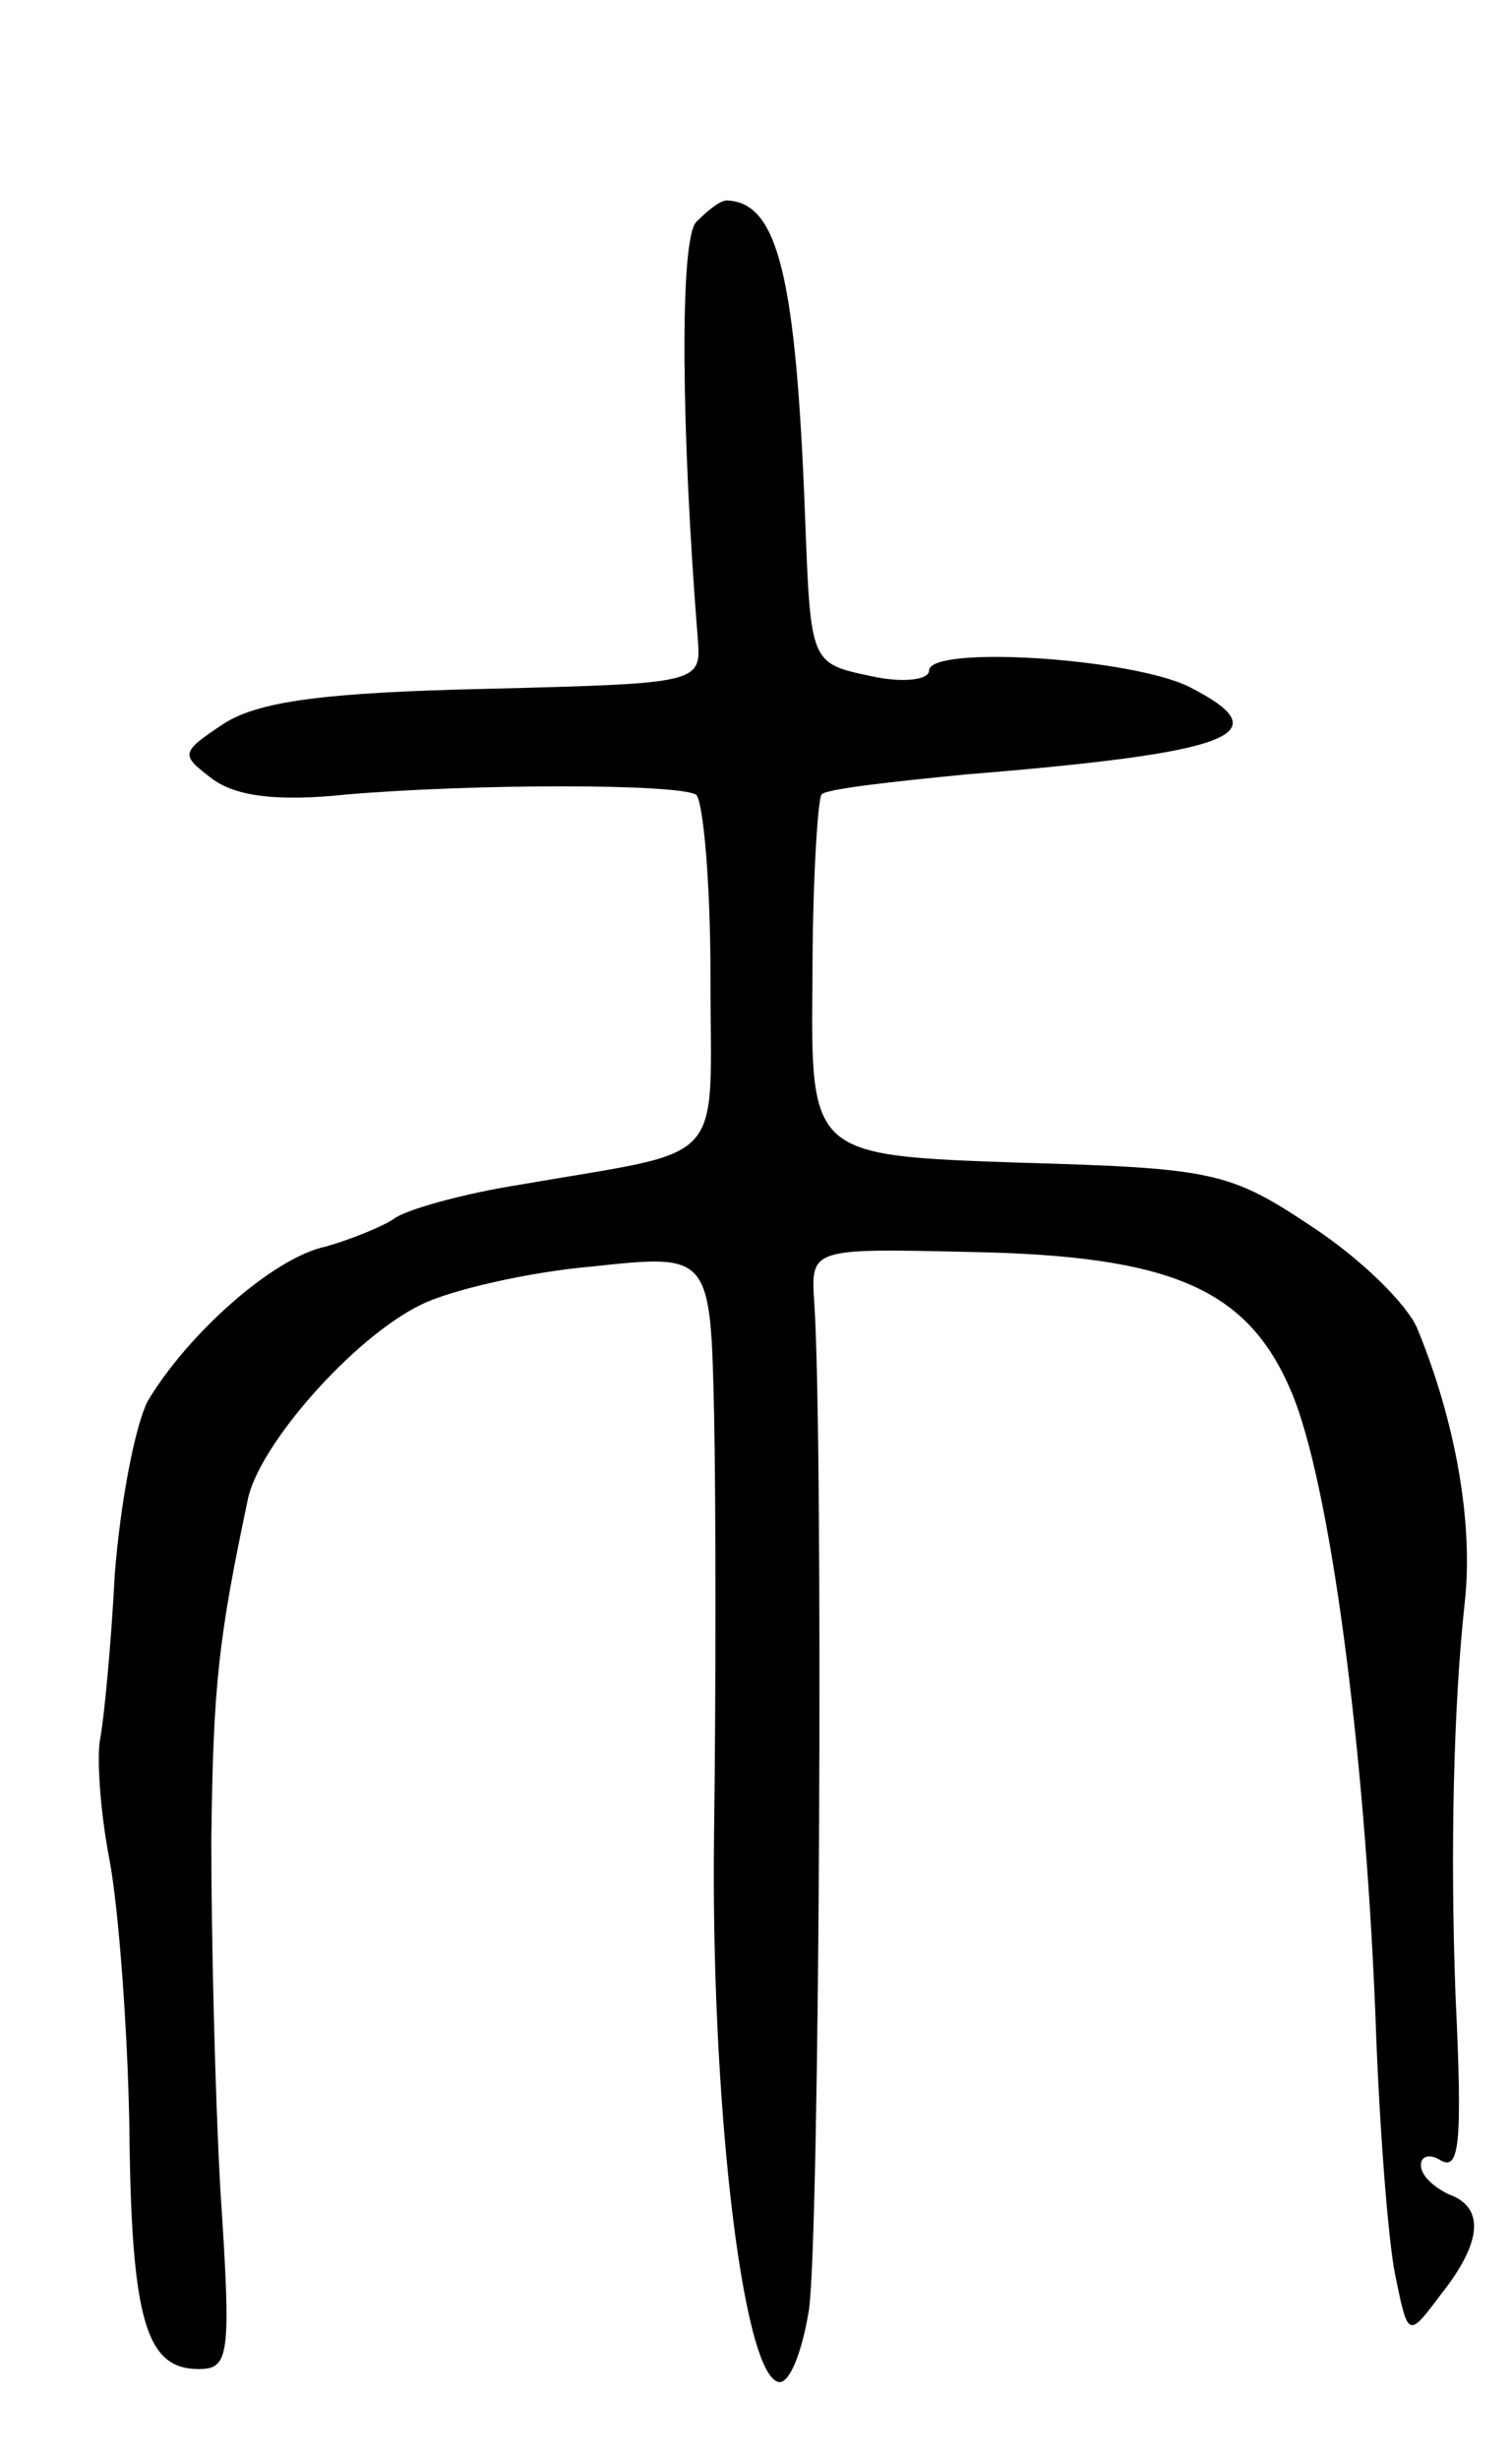 <svg version="1.0" xmlns="http://www.w3.org/2000/svg"
 width="83pt" height="135pt" viewBox="0 0 83 135"
 preserveAspectRatio="xMidYMid meet">
<g transform="translate(0,135) scale(0.1,-0.1)"
fill="#000000" stroke="none">
<path d="M382 1228 c-9 -11 -8 -115 1 -228 2 -25 2 -25 -116 -28 -90 -2 -125
-7 -144 -19 -24 -16 -24 -17 -7 -30 13 -10 36 -13 74 -9 70 6 181 6 192 0 4
-3 8 -48 8 -99 0 -107 11 -95 -104 -115 -32 -5 -64 -14 -70 -19 -6 -4 -23 -11
-37 -15 -29 -6 -76 -48 -98 -85 -7 -14 -15 -56 -18 -95 -2 -39 -6 -80 -8 -90
-2 -10 0 -40 5 -66 5 -26 10 -92 11 -146 1 -107 9 -134 38 -134 17 0 18 7 12
98 -3 53 -5 140 -5 192 1 86 4 111 20 187 6 30 58 89 95 107 16 8 59 18 94 21
65 7 65 7 67 -81 1 -49 1 -152 0 -229 -2 -144 15 -296 35 -302 6 -2 13 15 17
39 6 39 8 479 3 553 -2 30 -2 30 85 28 111 -2 153 -20 177 -77 21 -50 40 -193
46 -341 2 -60 7 -125 11 -144 7 -34 7 -34 25 -10 23 29 24 48 4 55 -8 4 -15
10 -15 16 0 5 5 6 10 3 11 -7 13 6 9 90 -3 80 -1 160 5 215 5 44 -5 100 -26
151 -6 14 -32 39 -58 56 -45 30 -54 32 -161 35 -114 4 -114 4 -113 101 0 54 3
99 5 101 2 3 38 7 79 11 147 12 174 22 123 48 -32 16 -143 23 -143 9 0 -5 -14
-7 -32 -3 -33 7 -33 7 -36 86 -5 134 -15 174 -43 175 -4 0 -11 -6 -17 -12z"/>
</g>
</svg>
